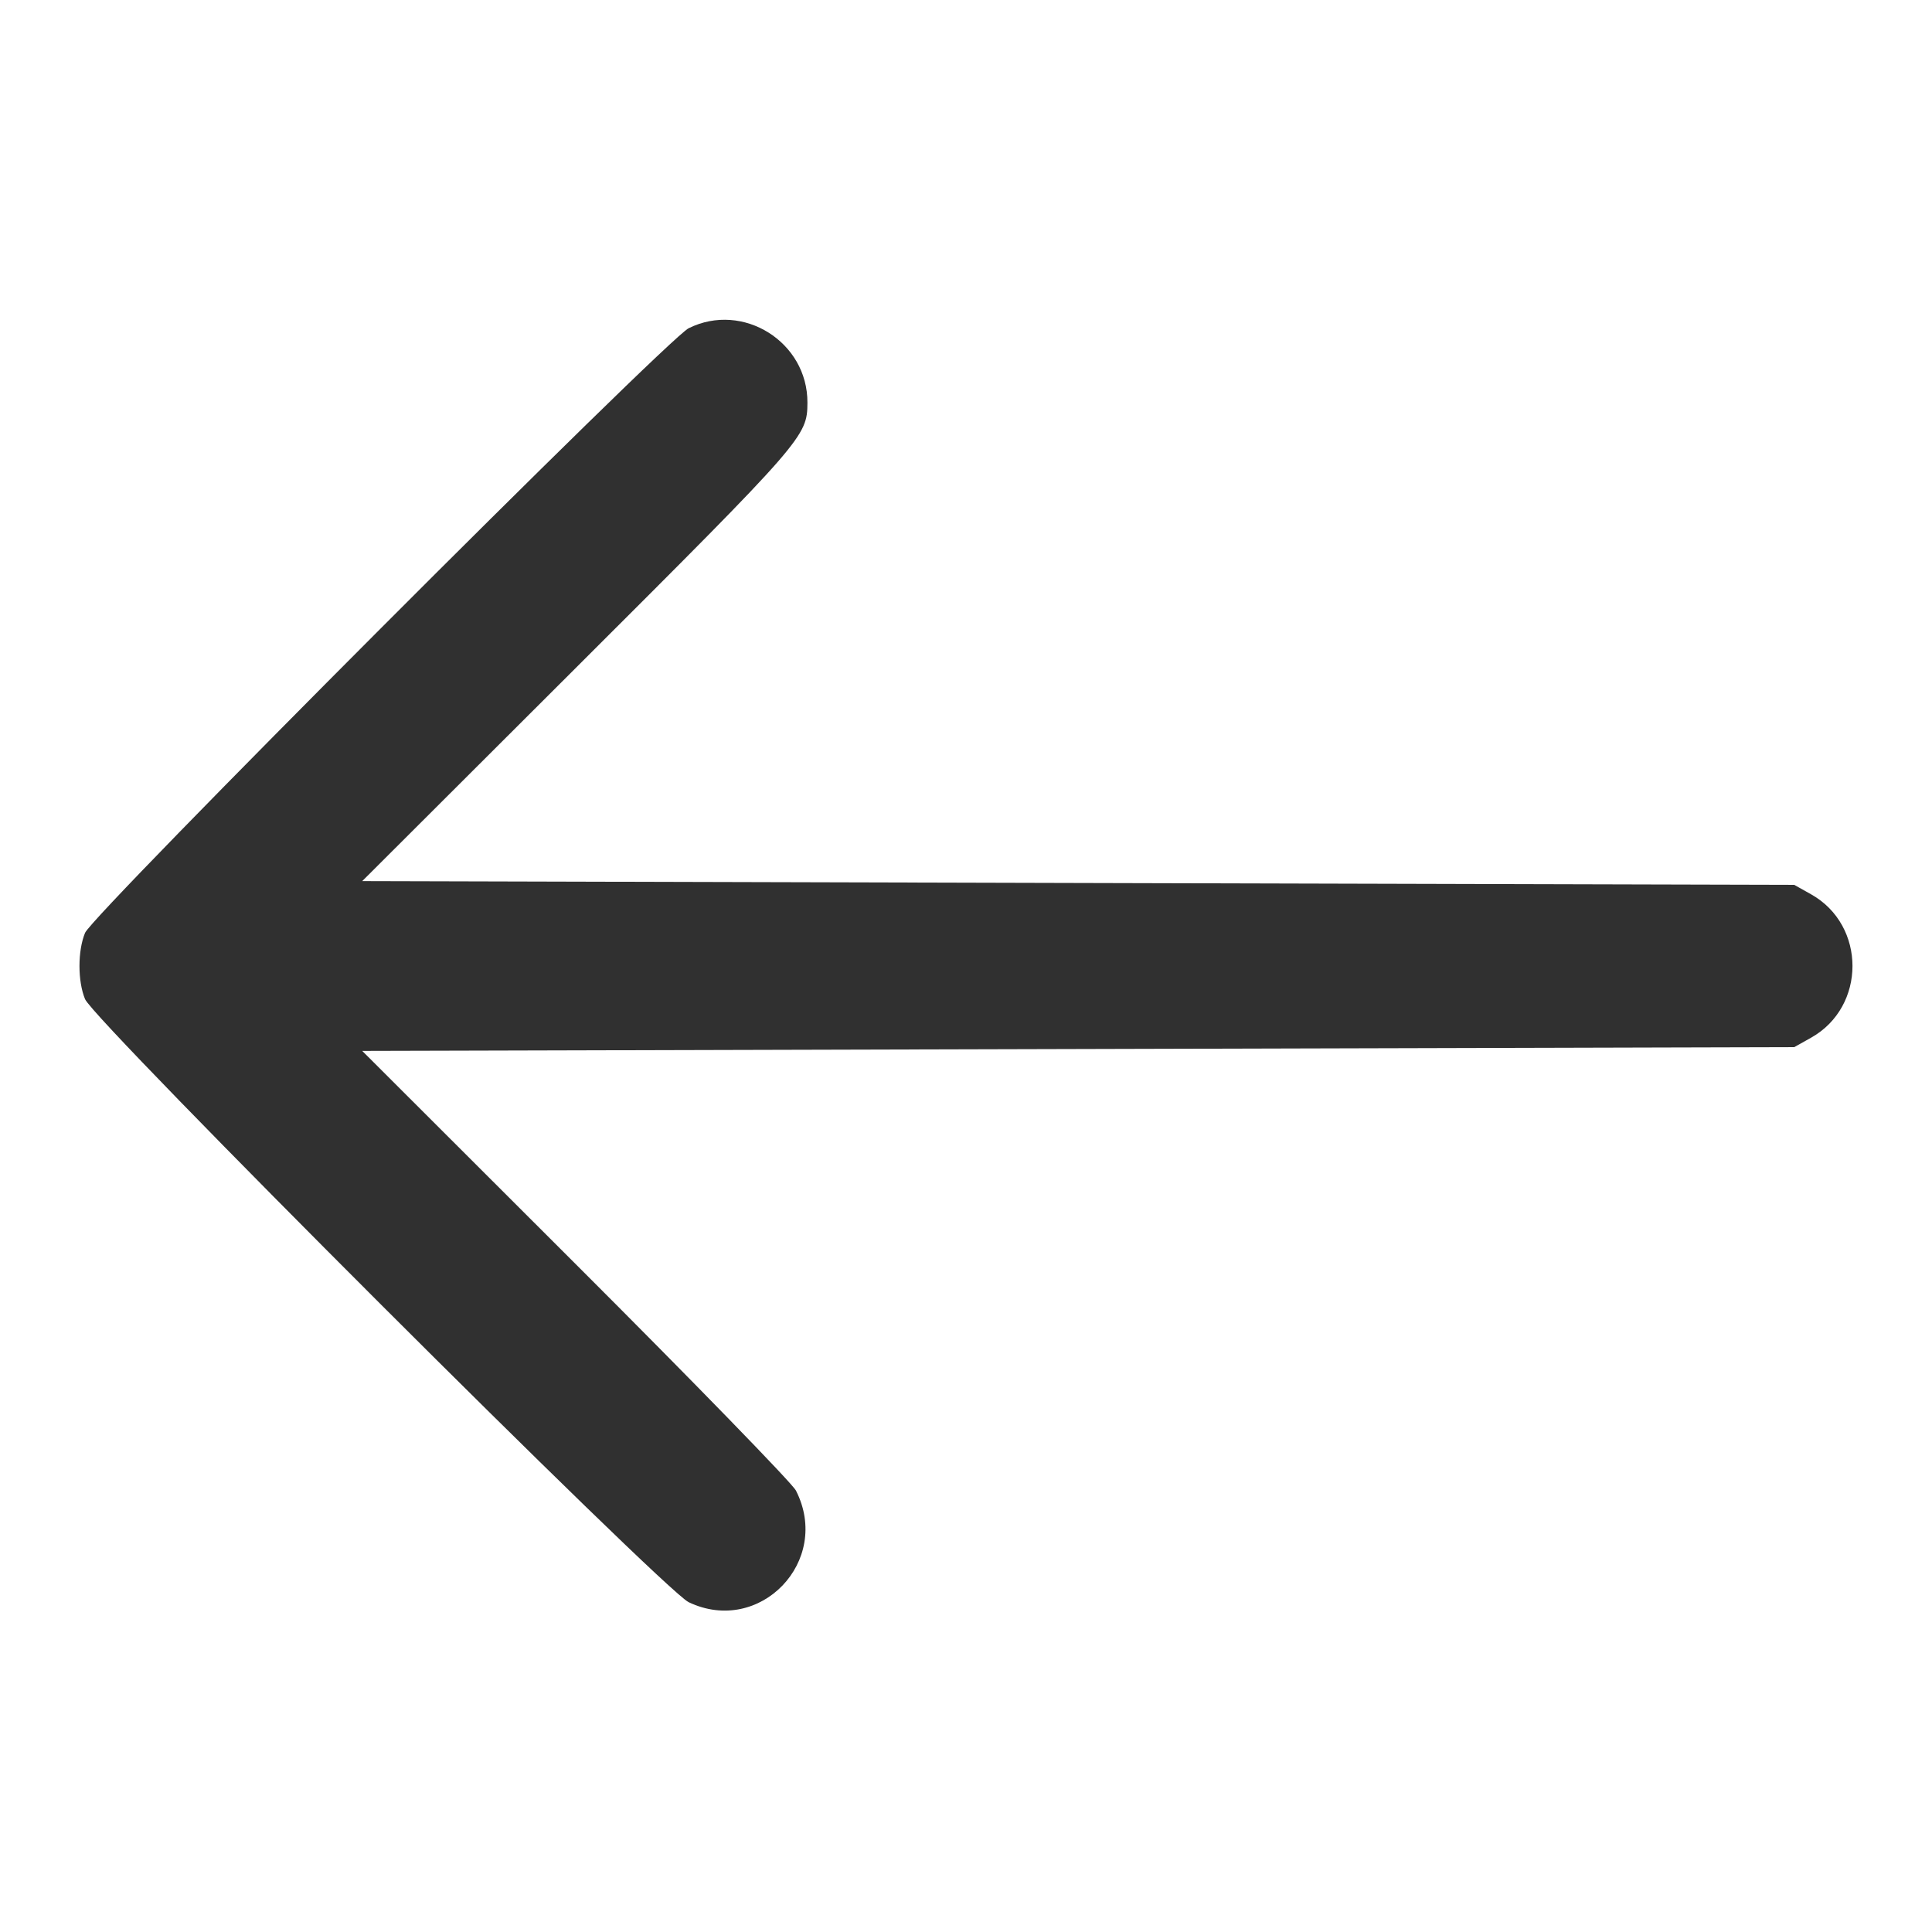 <svg id="svg" version="1.1" xmlns="http://www.w3.org/2000/svg" xmlns:xlink="http://www.w3.org/1999/xlink" width="400" height="400" viewBox="0, 0, 400,400"><g id="svgg"><path id="path0" d="M142.578 67.957 C 138.066 70.196,19.223 189.240,17.609 193.139 C 16.069 196.858,16.069 203.142,17.609 206.861 C 19.513 211.459,137.411 329.248,142.578 331.714 C 157.311 338.746,172.245 323.196,164.783 308.594 C 164.015 307.090,143.498 285.996,119.190 261.719 L 74.995 217.578 223.240 217.188 L 371.484 216.797 374.965 214.844 C 386.393 208.432,386.393 191.568,374.965 185.156 L 371.484 183.203 223.240 182.813 L 74.995 182.422 119.608 137.891 C 166.483 91.102,167.138 90.351,167.170 83.373 C 167.228 70.787,153.820 62.382,142.578 67.957 " stroke="none" fill="#303030" fill-rule="evenodd"></path></g></svg>